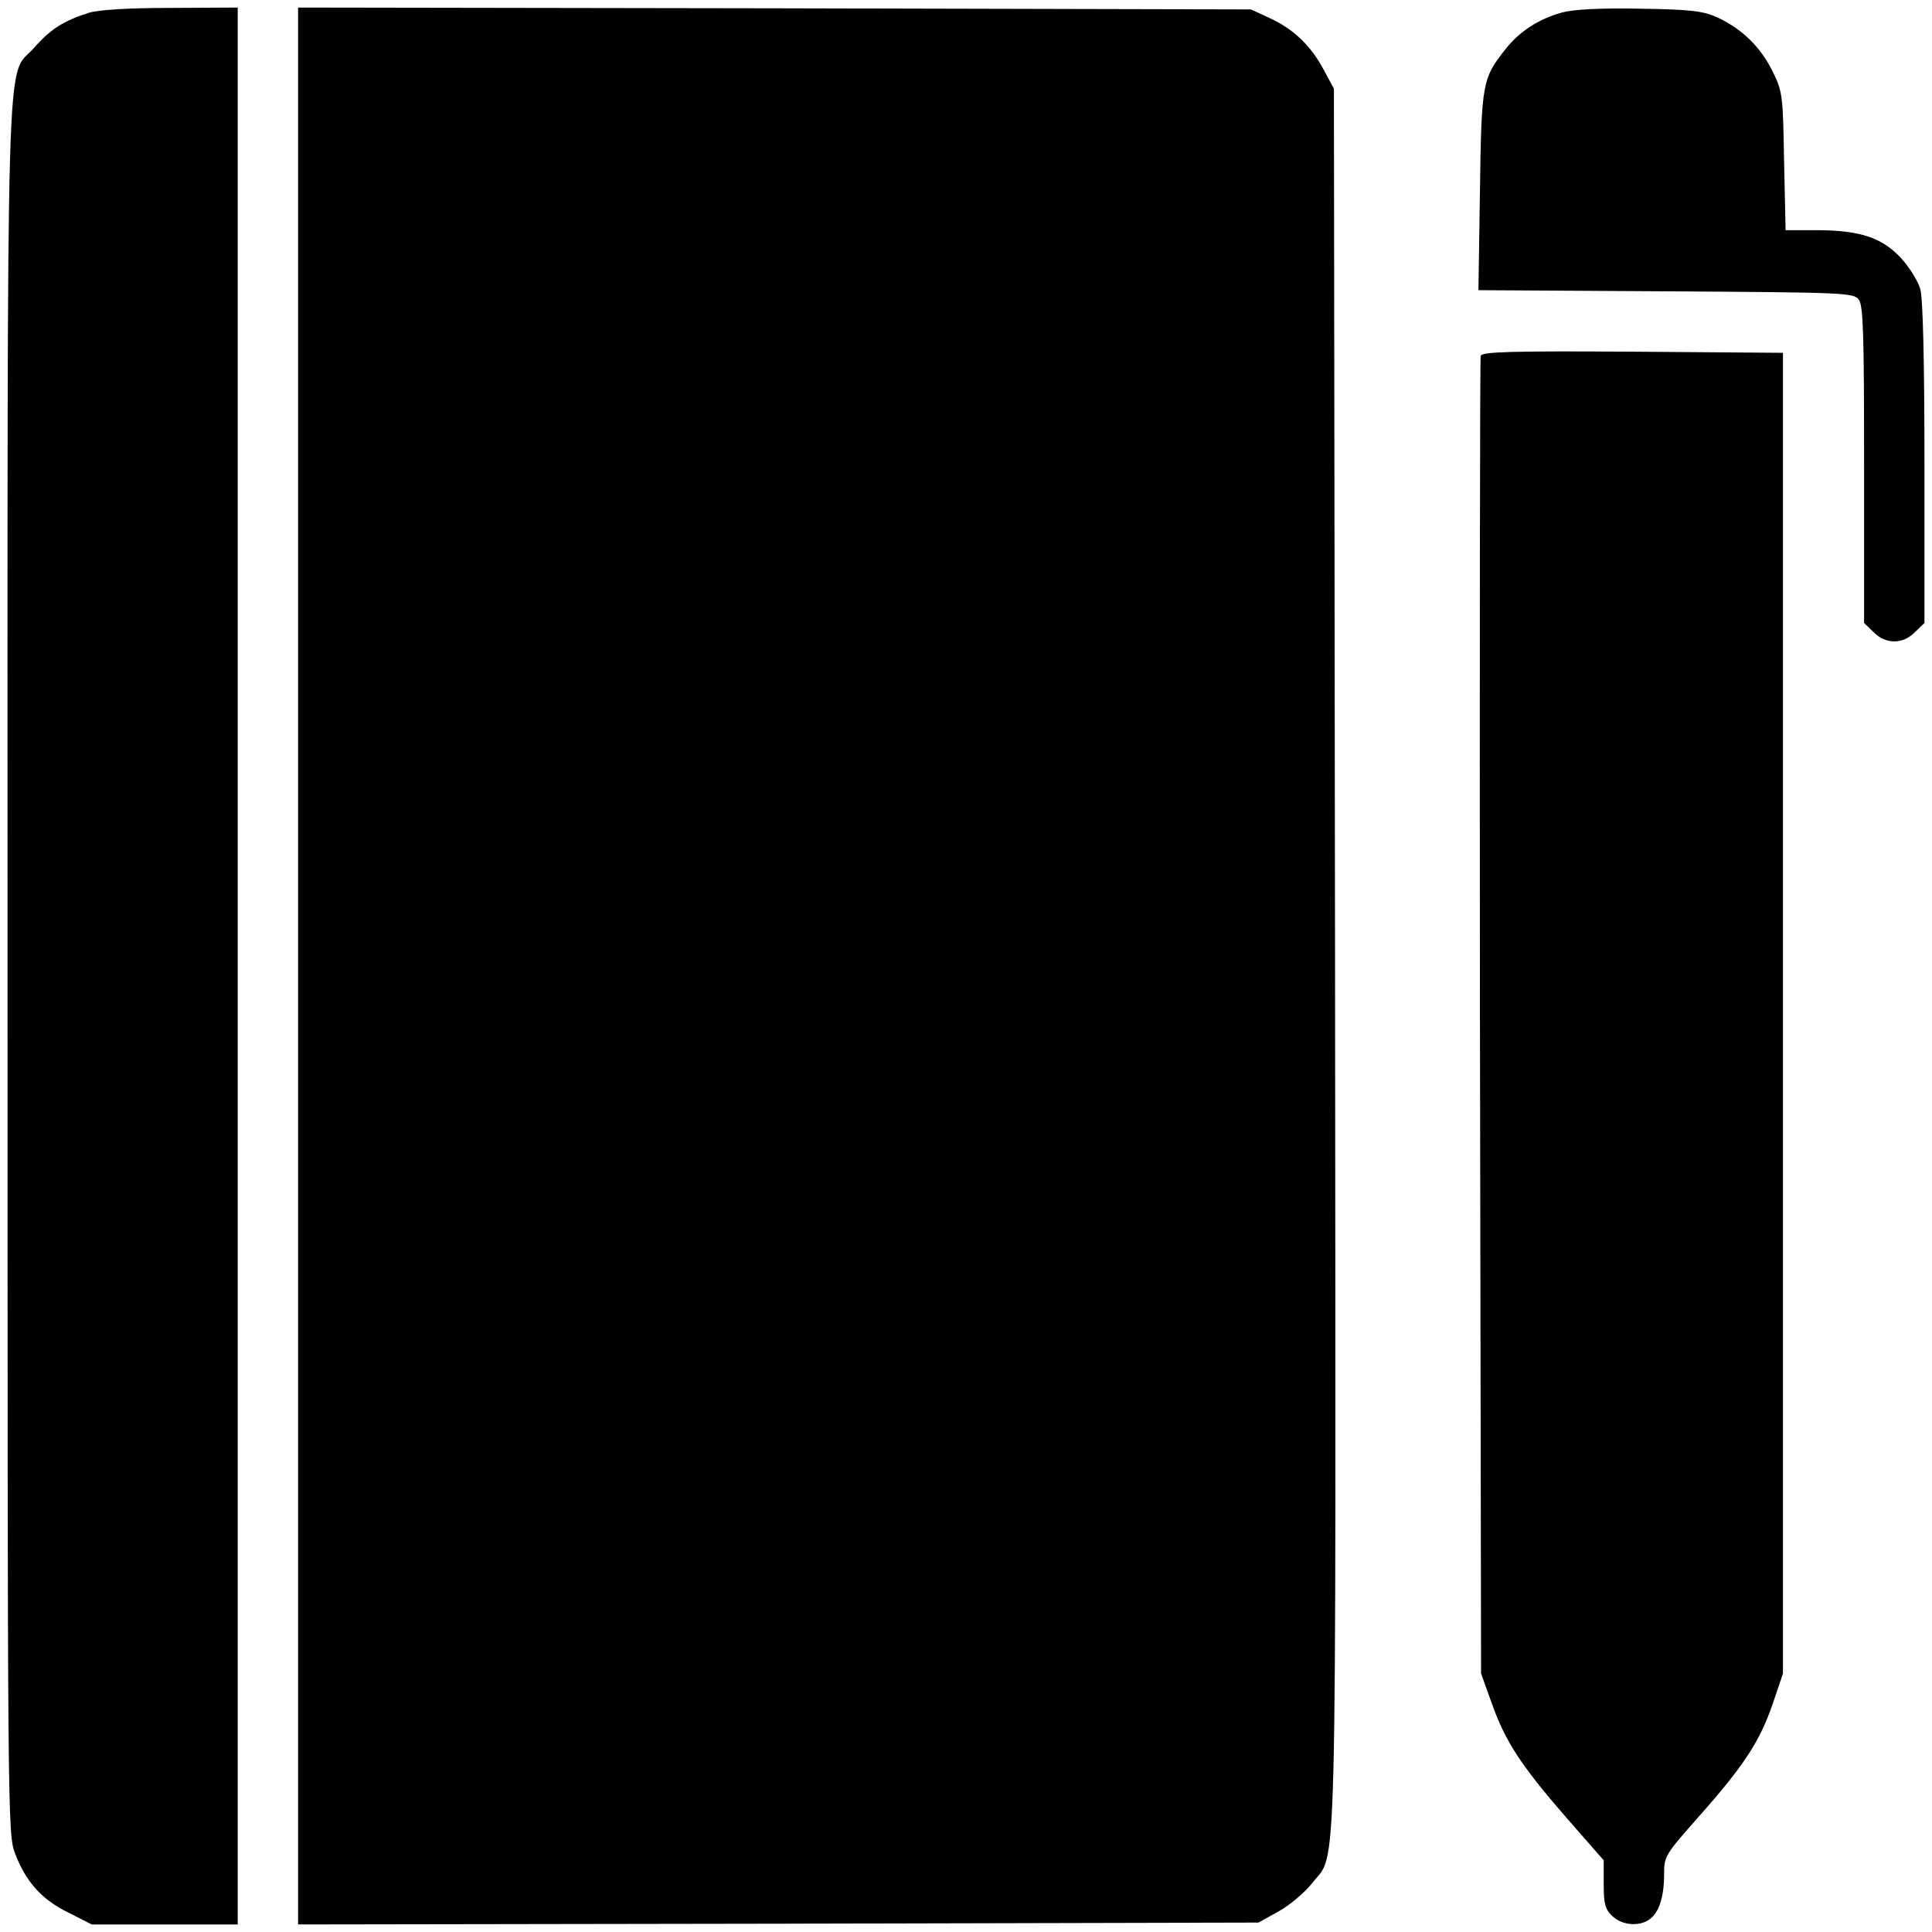<?xml version="1.0" standalone="no"?>
<!DOCTYPE svg PUBLIC "-//W3C//DTD SVG 20010904//EN"
 "http://www.w3.org/TR/2001/REC-SVG-20010904/DTD/svg10.dtd">
<svg version="1.0" xmlns="http://www.w3.org/2000/svg"
 width="512pt" height="512pt" viewBox="0 0 512 512"
 preserveAspectRatio="xMidYMid meet">

<g transform="translate(0,512) scale(0.1,-0.1)"
fill="#000000" stroke="none">
<path d="M235 5086 c-66 -21 -101 -43 -144 -92 -77 -88 -71 117 -71 -2440 0
-2261 0 -2294 20 -2346 28 -74 70 -122 142 -157 l61 -31 194 0 193 0 0 2540 0
2540 -177 -1 c-114 0 -192 -5 -218 -13z"/>
<path d="M790 2560 l0 -2540 1273 2 1272 3 54 30 c29 16 69 50 88 74 68 90 63
-95 61 2451 l-3 2305 -27 50 c-34 64 -80 108 -143 137 l-50 23 -1262 3 -1263
2 0 -2540z"/>
<path d="M4140 5087 c-62 -17 -113 -50 -150 -97 -62 -78 -64 -90 -68 -377 l-4
-262 497 -3 c478 -3 497 -4 511 -22 12 -16 14 -93 14 -438 l0 -419 25 -24 c32
-33 78 -33 110 0 l25 24 0 423 c0 270 -4 437 -11 462 -6 21 -29 58 -51 82 -50
54 -109 74 -224 74 l-82 0 -4 183 c-3 176 -4 184 -31 239 -32 64 -80 111 -146
142 -39 17 -69 21 -206 23 -107 2 -175 -2 -205 -10z"/>
<path d="M3924 4177 c-2 -7 -3 -796 -2 -1752 l3 -1740 28 -78 c36 -102 78
-166 198 -304 l99 -113 0 -64 c0 -52 4 -66 23 -84 26 -25 73 -28 99 -8 25 18
38 60 38 118 0 49 2 52 93 155 119 134 161 199 195 298 l27 80 0 1750 0 1750
-398 3 c-319 2 -399 0 -403 -11z"/>
</g>
</svg>

